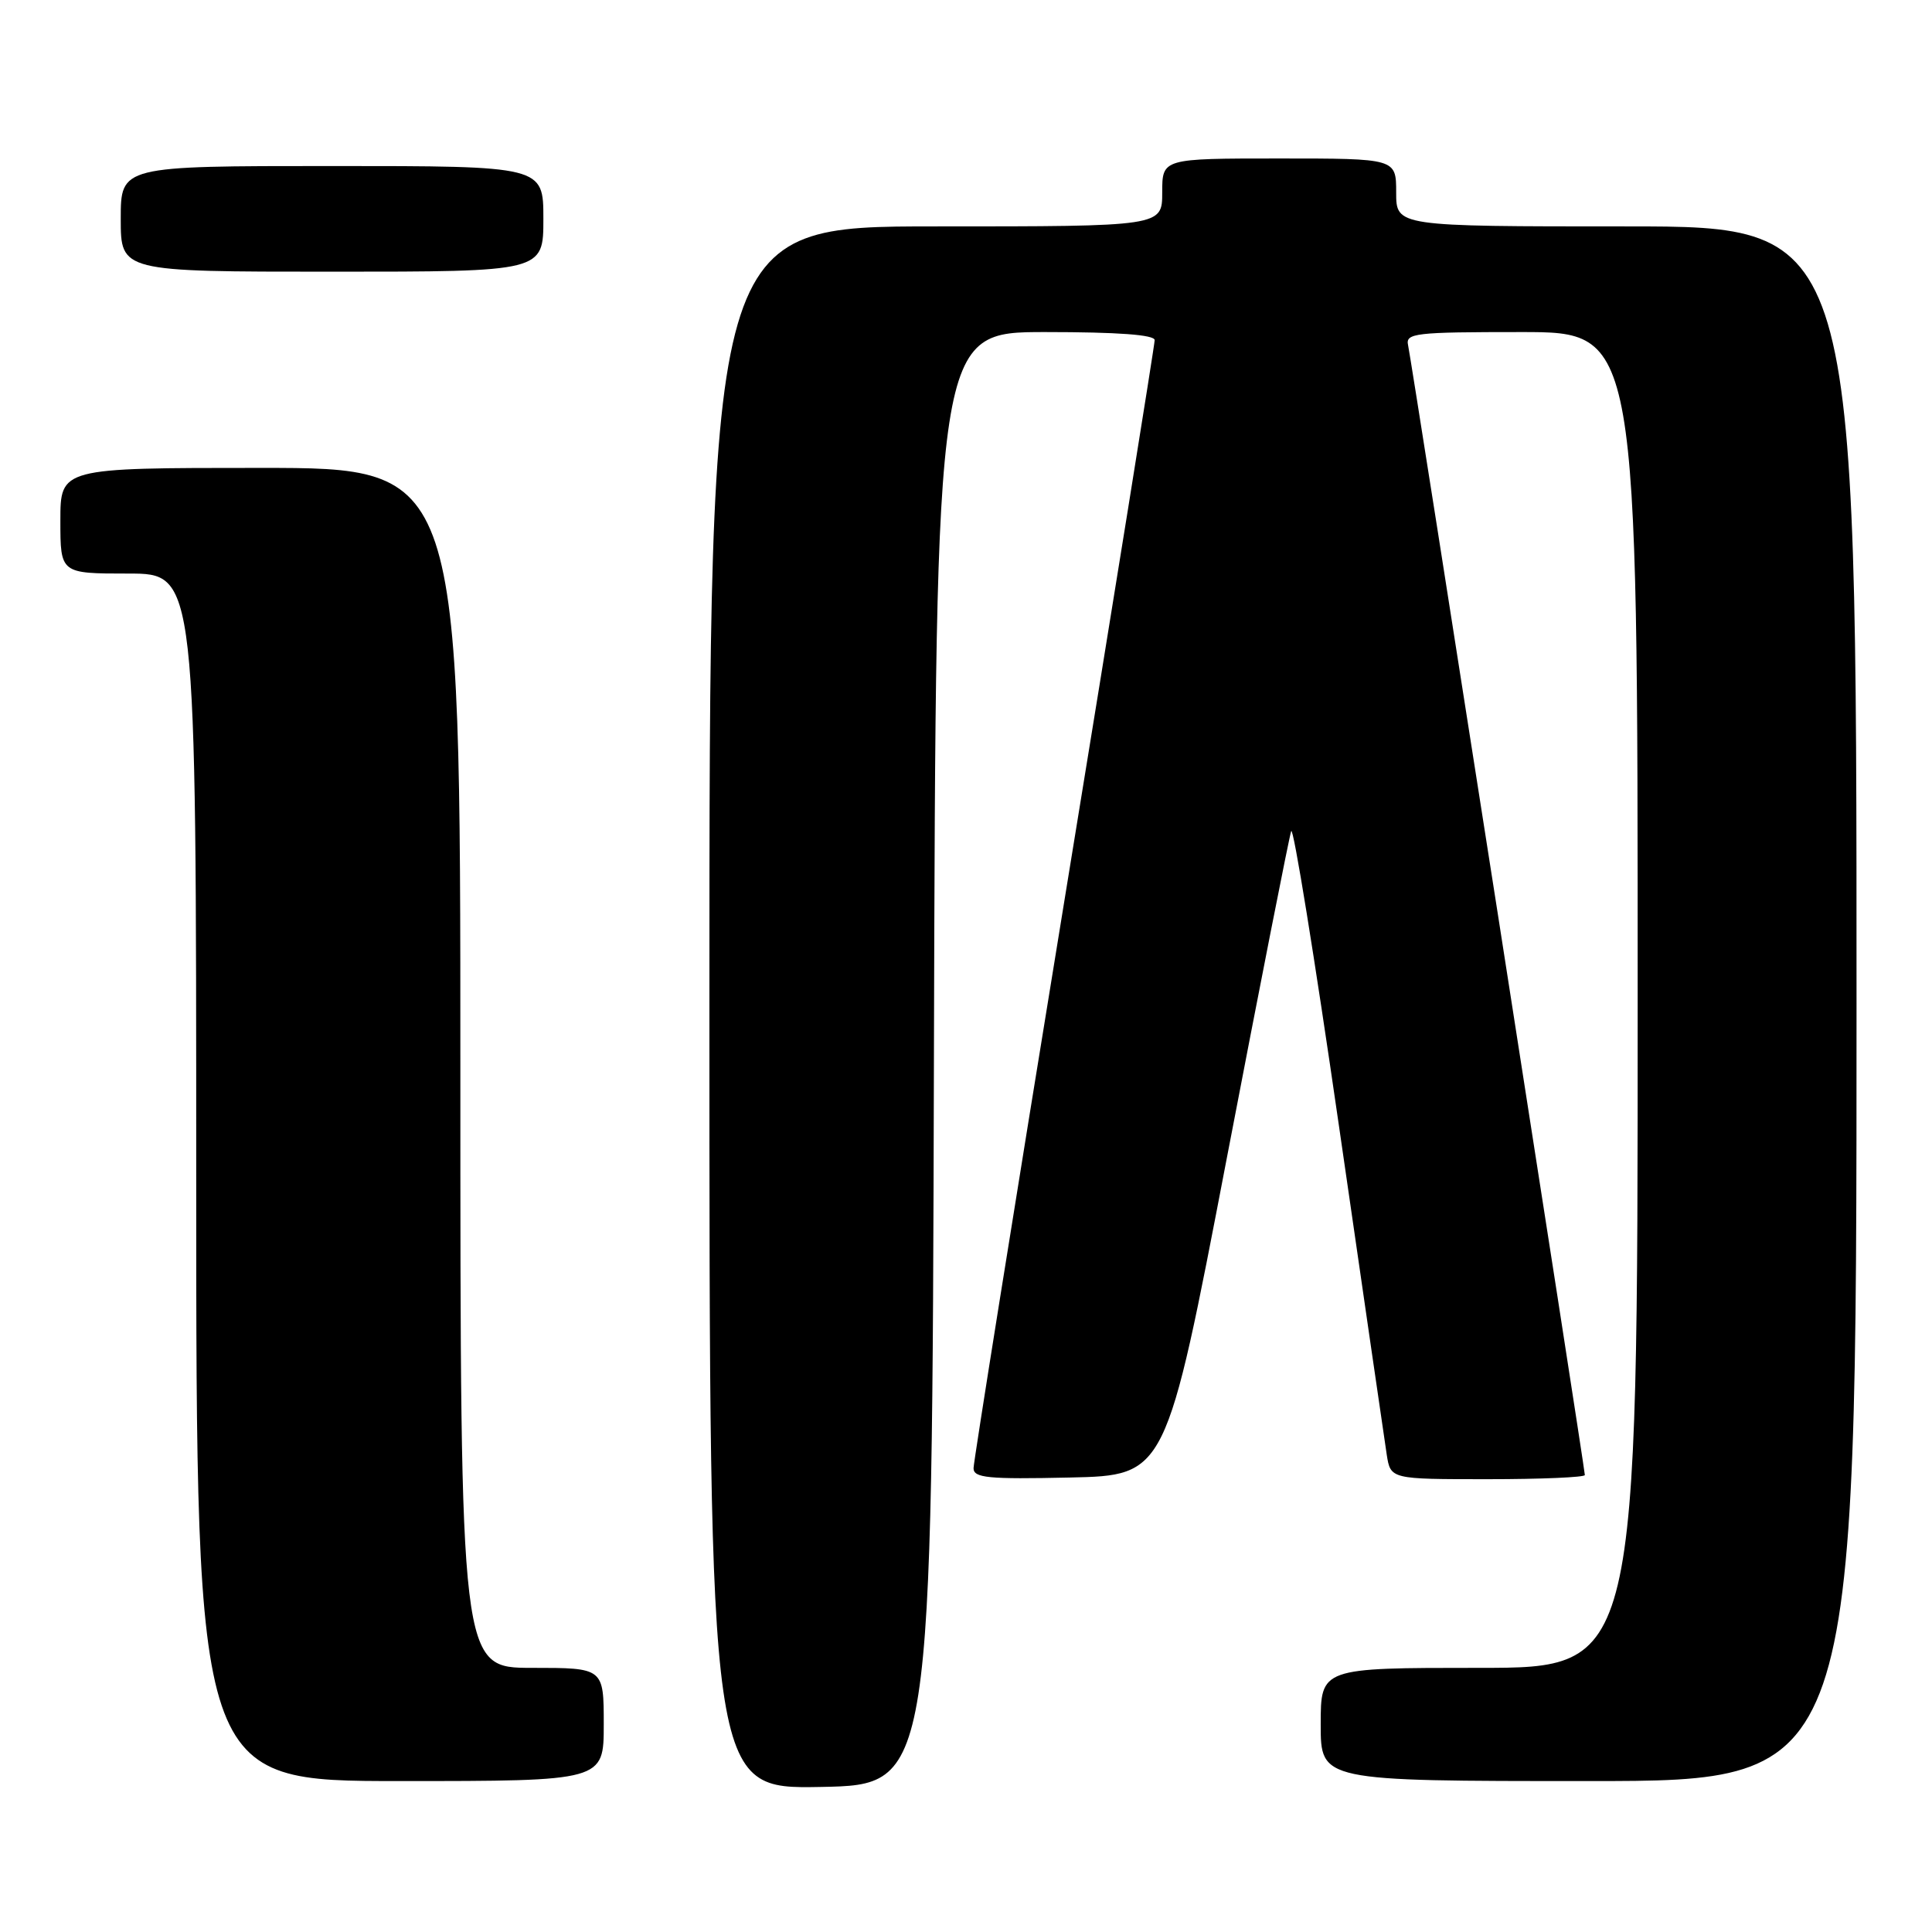 <?xml version="1.0" encoding="UTF-8" standalone="no"?>
<!DOCTYPE svg PUBLIC "-//W3C//DTD SVG 1.1//EN" "http://www.w3.org/Graphics/SVG/1.1/DTD/svg11.dtd" >
<svg xmlns="http://www.w3.org/2000/svg" xmlns:xlink="http://www.w3.org/1999/xlink" version="1.1" viewBox="0 0 256 256">
 <g >
 <path fill="currentColor"
d=" M 123.75 140.25 C 124.01 44.00 124.01 44.00 138.50 44.00 C 148.14 44.00 153.00 44.36 153.00 45.07 C 153.00 45.66 147.60 79.19 141.00 119.58 C 134.40 159.98 129.00 193.71 129.00 194.54 C 129.00 195.83 130.89 196.02 141.75 195.78 C 154.50 195.50 154.50 195.50 162.55 153.50 C 166.98 130.40 170.82 110.89 171.09 110.13 C 171.36 109.38 174.20 126.93 177.41 149.13 C 180.62 171.34 183.48 190.96 183.75 192.75 C 184.26 196.00 184.26 196.00 197.13 196.00 C 204.21 196.00 210.00 195.75 210.00 195.45 C 210.00 194.60 187.02 47.72 186.58 45.75 C 186.22 44.14 187.44 44.00 201.59 44.00 C 217.00 44.00 217.00 44.00 217.00 132.50 C 217.00 221.00 217.00 221.00 196.00 221.00 C 175.00 221.00 175.00 221.00 175.00 228.50 C 175.00 236.00 175.00 236.00 210.50 236.00 C 246.00 236.00 246.00 236.00 246.00 133.00 C 246.00 30.00 246.00 30.00 215.50 30.00 C 185.00 30.00 185.00 30.00 185.00 25.50 C 185.00 21.00 185.00 21.00 169.50 21.00 C 154.00 21.00 154.00 21.00 154.00 25.50 C 154.00 30.00 154.00 30.00 124.00 30.00 C 94.00 30.00 94.00 30.00 94.00 133.53 C 94.00 237.05 94.00 237.05 108.75 236.78 C 123.50 236.50 123.50 236.50 123.75 140.25 Z  M 80.00 228.50 C 80.00 221.00 80.00 221.00 70.50 221.00 C 61.00 221.00 61.00 221.00 61.00 141.50 C 61.00 62.00 61.00 62.00 34.50 62.00 C 8.00 62.00 8.00 62.00 8.00 69.00 C 8.00 76.00 8.00 76.00 17.00 76.00 C 26.00 76.00 26.00 76.00 26.00 156.00 C 26.00 236.00 26.00 236.00 53.00 236.00 C 80.00 236.00 80.00 236.00 80.00 228.50 Z  M 72.00 29.00 C 72.00 22.00 72.00 22.00 44.00 22.00 C 16.00 22.00 16.00 22.00 16.00 29.00 C 16.00 36.00 16.00 36.00 44.00 36.00 C 72.00 36.00 72.00 36.00 72.00 29.00 Z "/>
</g>
</svg>